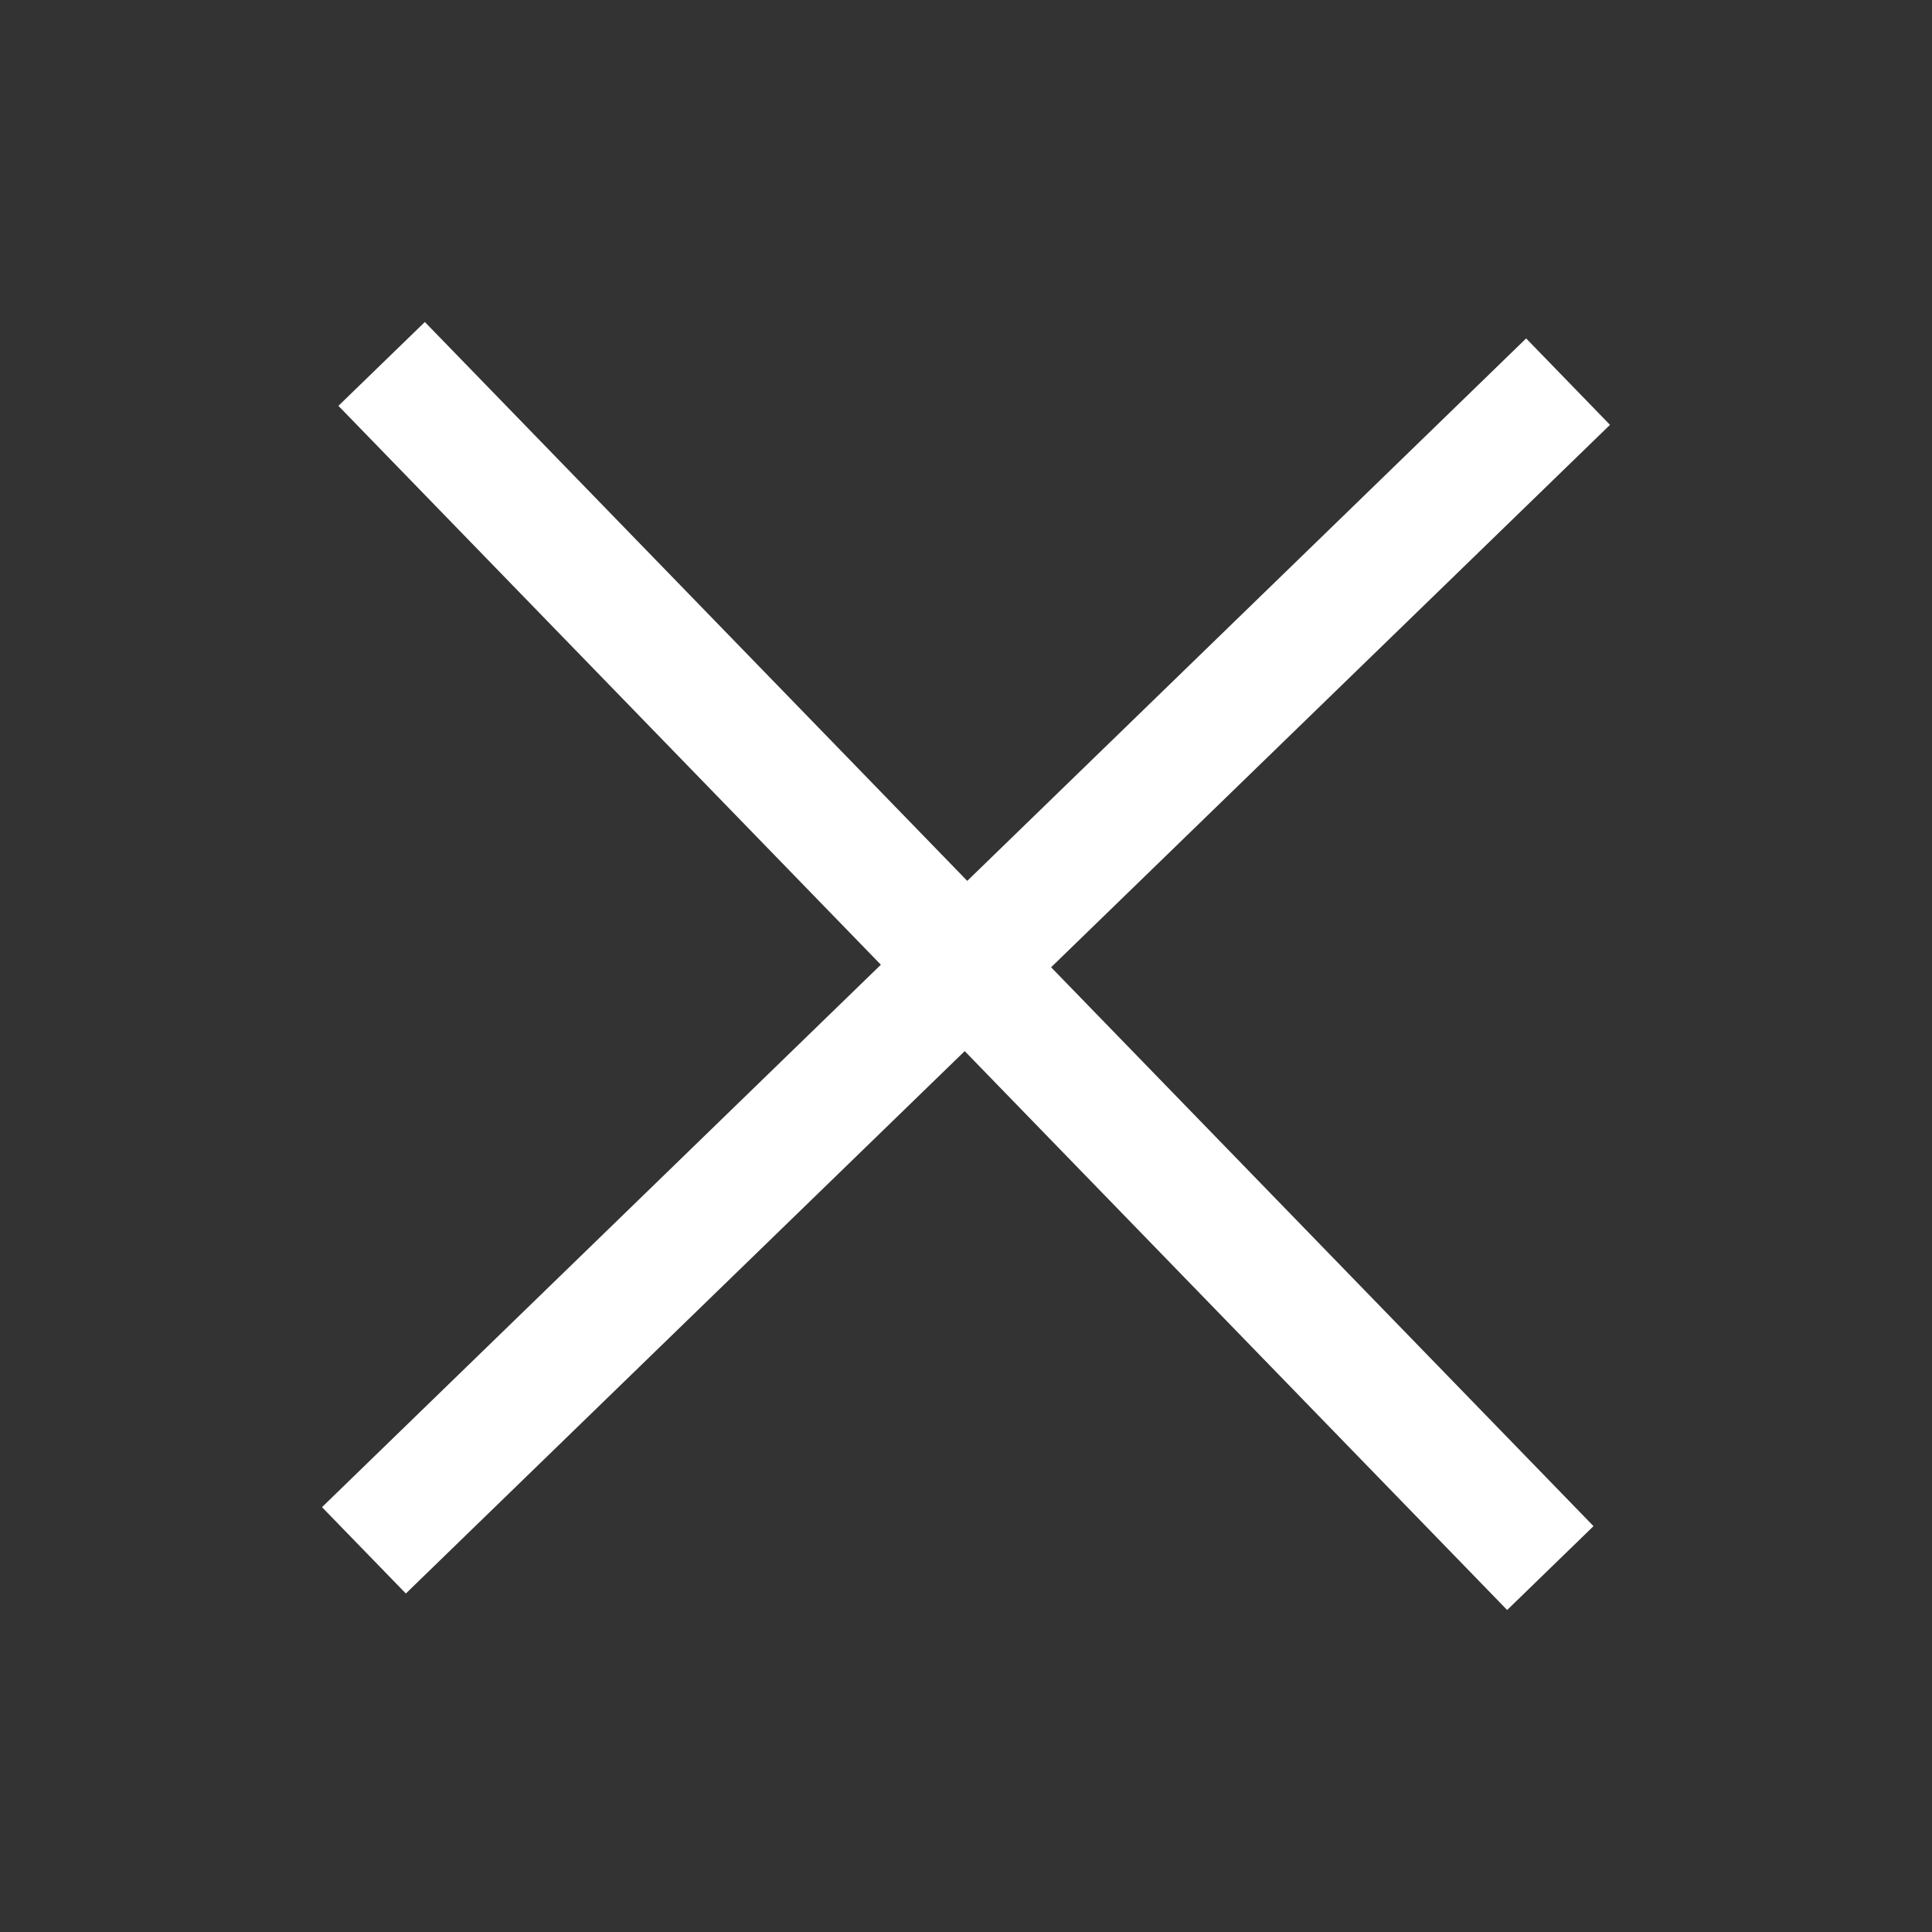 <svg width="30" height="30" viewBox="0 0 30 30" fill="none" xmlns="http://www.w3.org/2000/svg">
<rect x="0" y="0" width="30" height="30" fill="#333333" stroke="none"/>
<path fill-rule="evenodd" clip-rule="evenodd" d="M23.403 25L5.255 6.302L6.597 5L24.744 23.698L23.403 25Z" fill="white"/>
<path fill-rule="evenodd" clip-rule="evenodd" d="M5 23.403L23.698 5.255L25 6.597L6.302 24.744L5 23.403Z" fill="white"/>
</svg>
